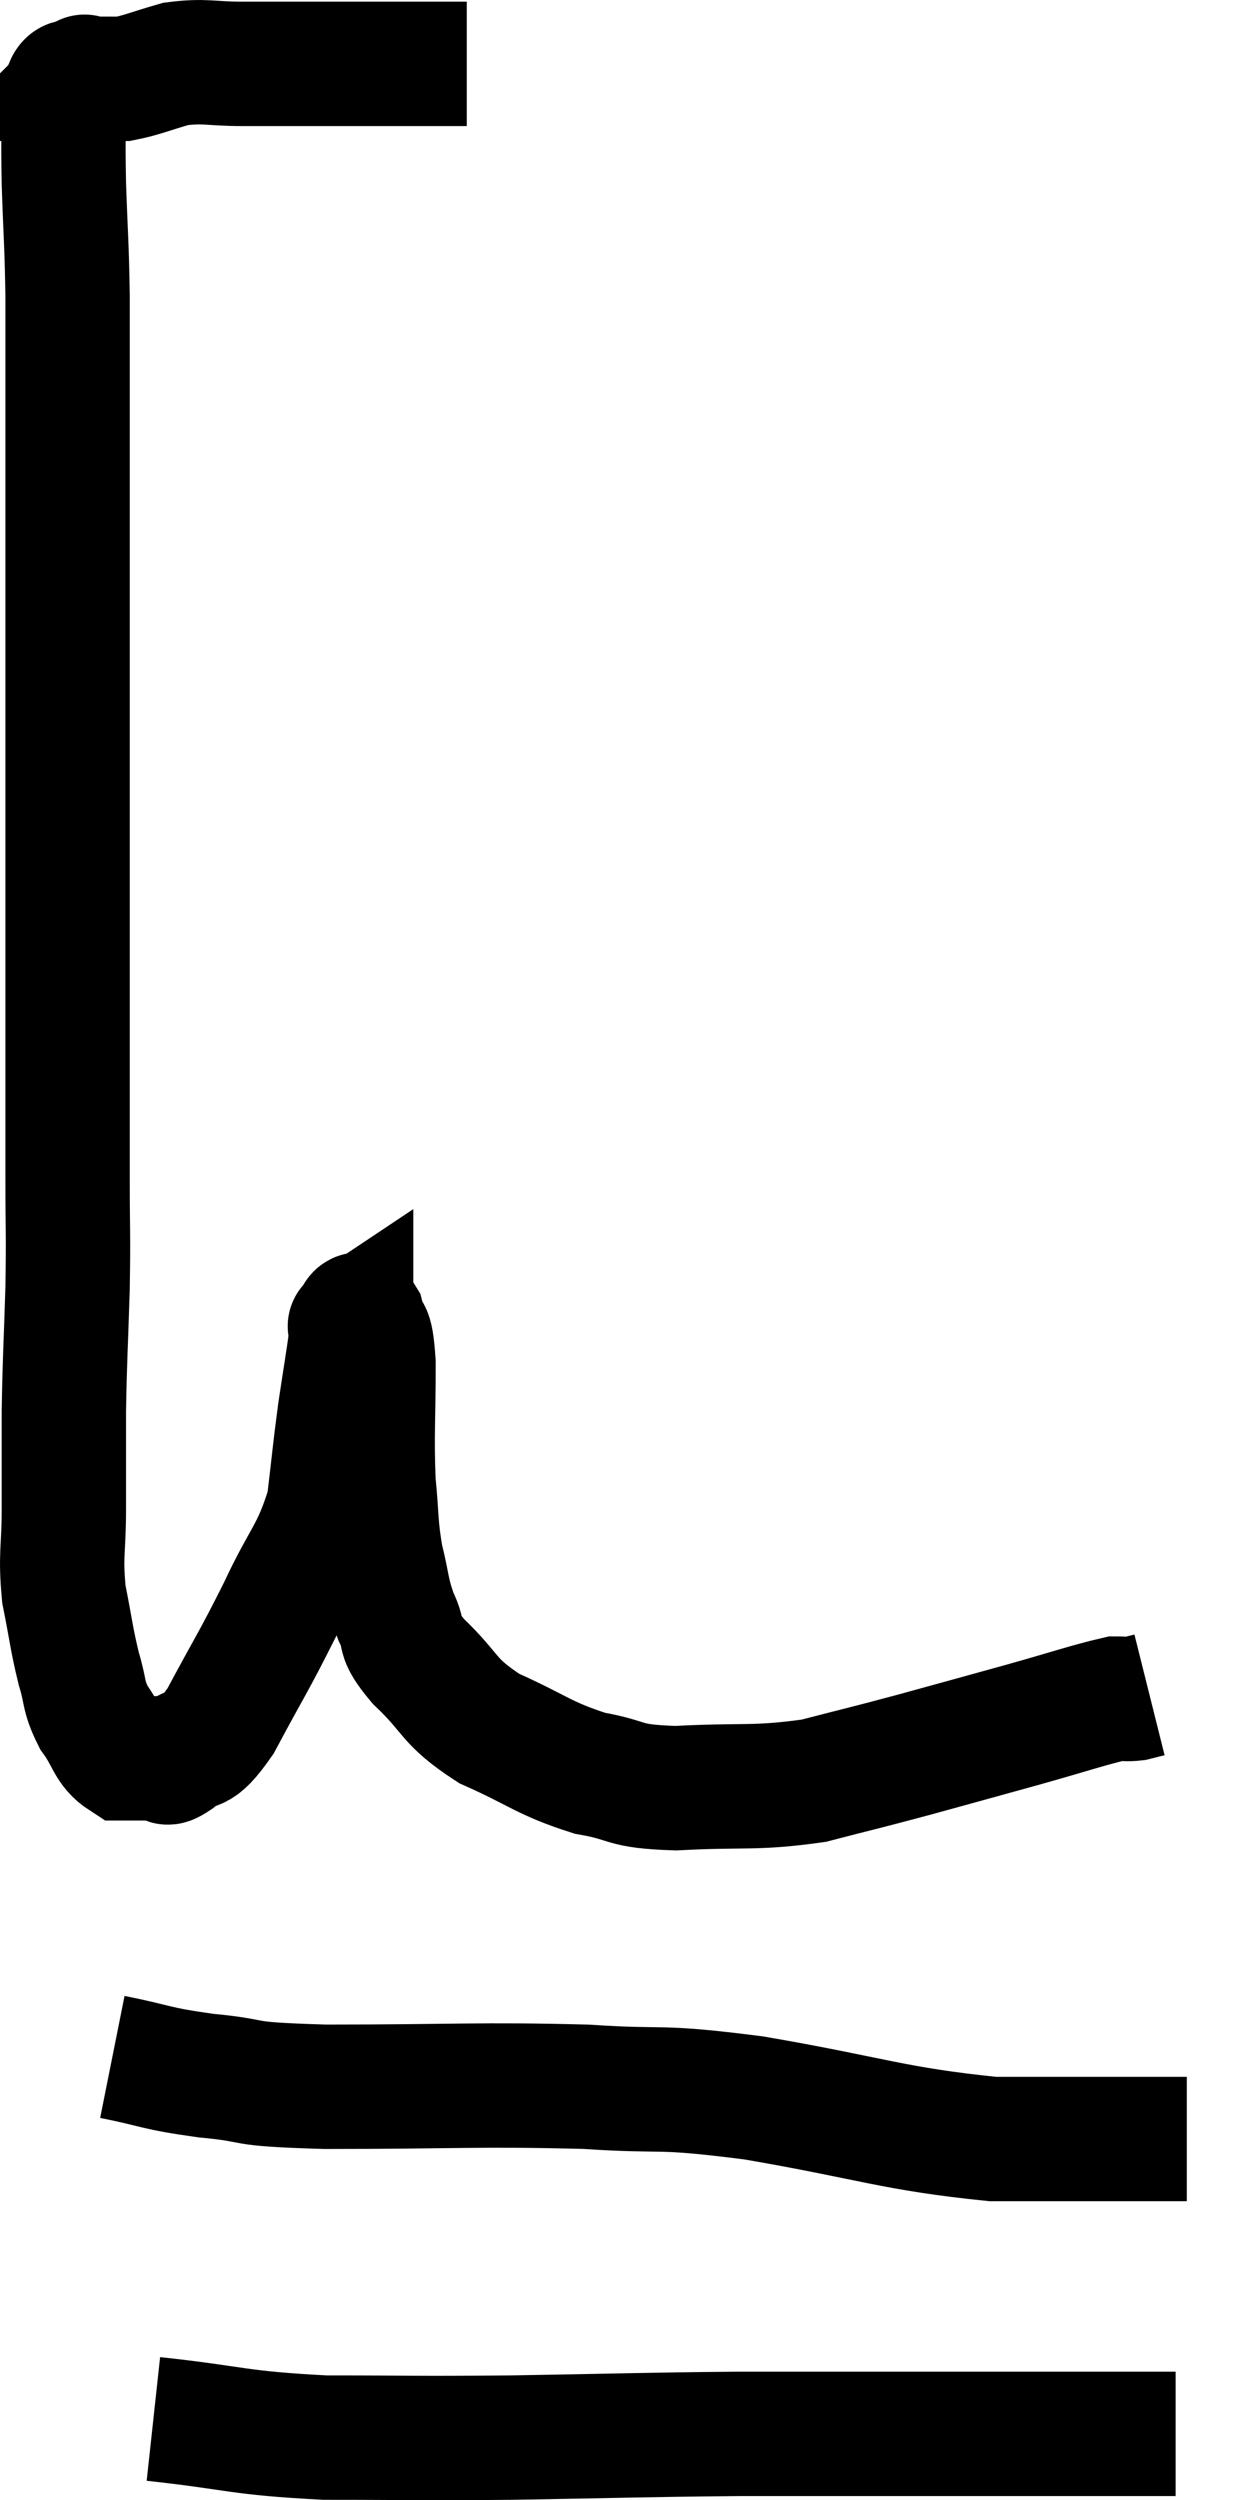 <svg xmlns="http://www.w3.org/2000/svg" viewBox="8.993 3.893 20.087 40.193" width="20.087" height="40.193"><path d="M 16.5 4.92 C 15.57 4.92, 15.54 4.92, 14.64 4.92 C 13.77 4.92, 13.605 4.92, 12.9 4.92 C 12.36 4.92, 12.3 4.86, 11.82 4.92 C 11.4 5.04, 11.28 5.1, 10.98 5.16 C 10.8 5.16, 10.785 5.16, 10.62 5.16 C 10.47 5.16, 10.395 5.16, 10.32 5.16 C 10.32 5.16, 10.32 5.16, 10.32 5.16 C 10.32 5.16, 10.32 5.16, 10.32 5.16 C 10.32 5.16, 10.395 5.085, 10.32 5.16 C 10.17 5.31, 10.095 5.04, 10.02 5.46 C 10.02 6.15, 10.005 6.045, 10.02 6.84 C 10.05 7.74, 10.065 7.755, 10.08 8.64 C 10.08 9.51, 10.08 9.225, 10.08 10.38 C 10.08 11.82, 10.08 12.105, 10.08 13.26 C 10.08 14.13, 10.08 13.965, 10.08 15 C 10.08 16.2, 10.08 16.095, 10.08 17.4 C 10.08 18.81, 10.08 18.855, 10.08 20.22 C 10.08 21.54, 10.08 21.765, 10.08 22.86 C 10.08 23.73, 10.095 23.67, 10.08 24.6 C 10.05 25.59, 10.035 25.695, 10.02 26.58 C 10.02 27.36, 10.02 27.405, 10.02 28.14 C 10.02 28.83, 9.96 28.875, 10.02 29.52 C 10.14 30.12, 10.14 30.225, 10.26 30.72 C 10.38 31.11, 10.32 31.14, 10.5 31.5 C 10.74 31.83, 10.725 31.995, 10.98 32.16 C 11.25 32.16, 11.355 32.16, 11.52 32.16 C 11.58 32.16, 11.565 32.16, 11.64 32.16 C 11.73 32.16, 11.595 32.31, 11.82 32.16 C 12.18 31.86, 12.12 32.16, 12.54 31.56 C 13.02 30.66, 13.065 30.63, 13.5 29.76 C 13.89 28.92, 14.04 28.875, 14.28 28.08 C 14.37 27.33, 14.37 27.255, 14.46 26.58 C 14.55 25.98, 14.595 25.725, 14.64 25.38 C 14.64 25.29, 14.64 25.245, 14.64 25.2 C 14.64 25.2, 14.595 25.23, 14.64 25.2 C 14.73 25.14, 14.73 24.93, 14.82 25.08 C 14.91 25.44, 14.955 25.14, 15 25.8 C 15 26.76, 14.97 26.94, 15 27.72 C 15.06 28.32, 15.03 28.38, 15.12 28.92 C 15.24 29.4, 15.21 29.46, 15.36 29.88 C 15.54 30.24, 15.345 30.15, 15.72 30.6 C 16.29 31.14, 16.17 31.23, 16.86 31.68 C 17.67 32.04, 17.73 32.16, 18.48 32.4 C 19.17 32.52, 18.96 32.61, 19.86 32.64 C 20.97 32.58, 21.12 32.655, 22.08 32.52 C 22.89 32.31, 22.86 32.325, 23.7 32.1 C 24.57 31.86, 24.63 31.845, 25.44 31.62 C 26.19 31.41, 26.49 31.305, 26.94 31.2 C 27.09 31.2, 27.105 31.215, 27.24 31.2 C 27.36 31.17, 27.42 31.155, 27.48 31.14 L 27.48 31.14" fill="none" stroke="black" stroke-width="2"></path><path d="M 10.8 36.96 C 11.55 37.11, 11.445 37.14, 12.3 37.26 C 13.26 37.35, 12.69 37.395, 14.22 37.44 C 16.32 37.44, 16.695 37.395, 18.42 37.44 C 19.77 37.53, 19.485 37.41, 21.12 37.62 C 23.04 37.95, 23.34 38.115, 24.96 38.28 C 26.28 38.28, 26.82 38.28, 27.6 38.28 C 27.84 38.28, 28.005 38.28, 28.08 38.28 L 27.9 38.28" fill="none" stroke="black" stroke-width="2"></path><path d="M 11.46 42.78 C 12.84 42.93, 12.78 43.005, 14.22 43.08 C 15.72 43.08, 15.555 43.095, 17.22 43.08 C 19.05 43.05, 19.245 43.035, 20.88 43.02 C 22.32 43.02, 22.245 43.02, 23.76 43.02 C 25.35 43.02, 26.01 43.02, 26.94 43.02 C 27.21 43.02, 27.24 43.02, 27.48 43.02 C 27.69 43.02, 27.795 43.02, 27.9 43.02 L 27.9 43.02" fill="none" stroke="black" stroke-width="2"></path></svg>